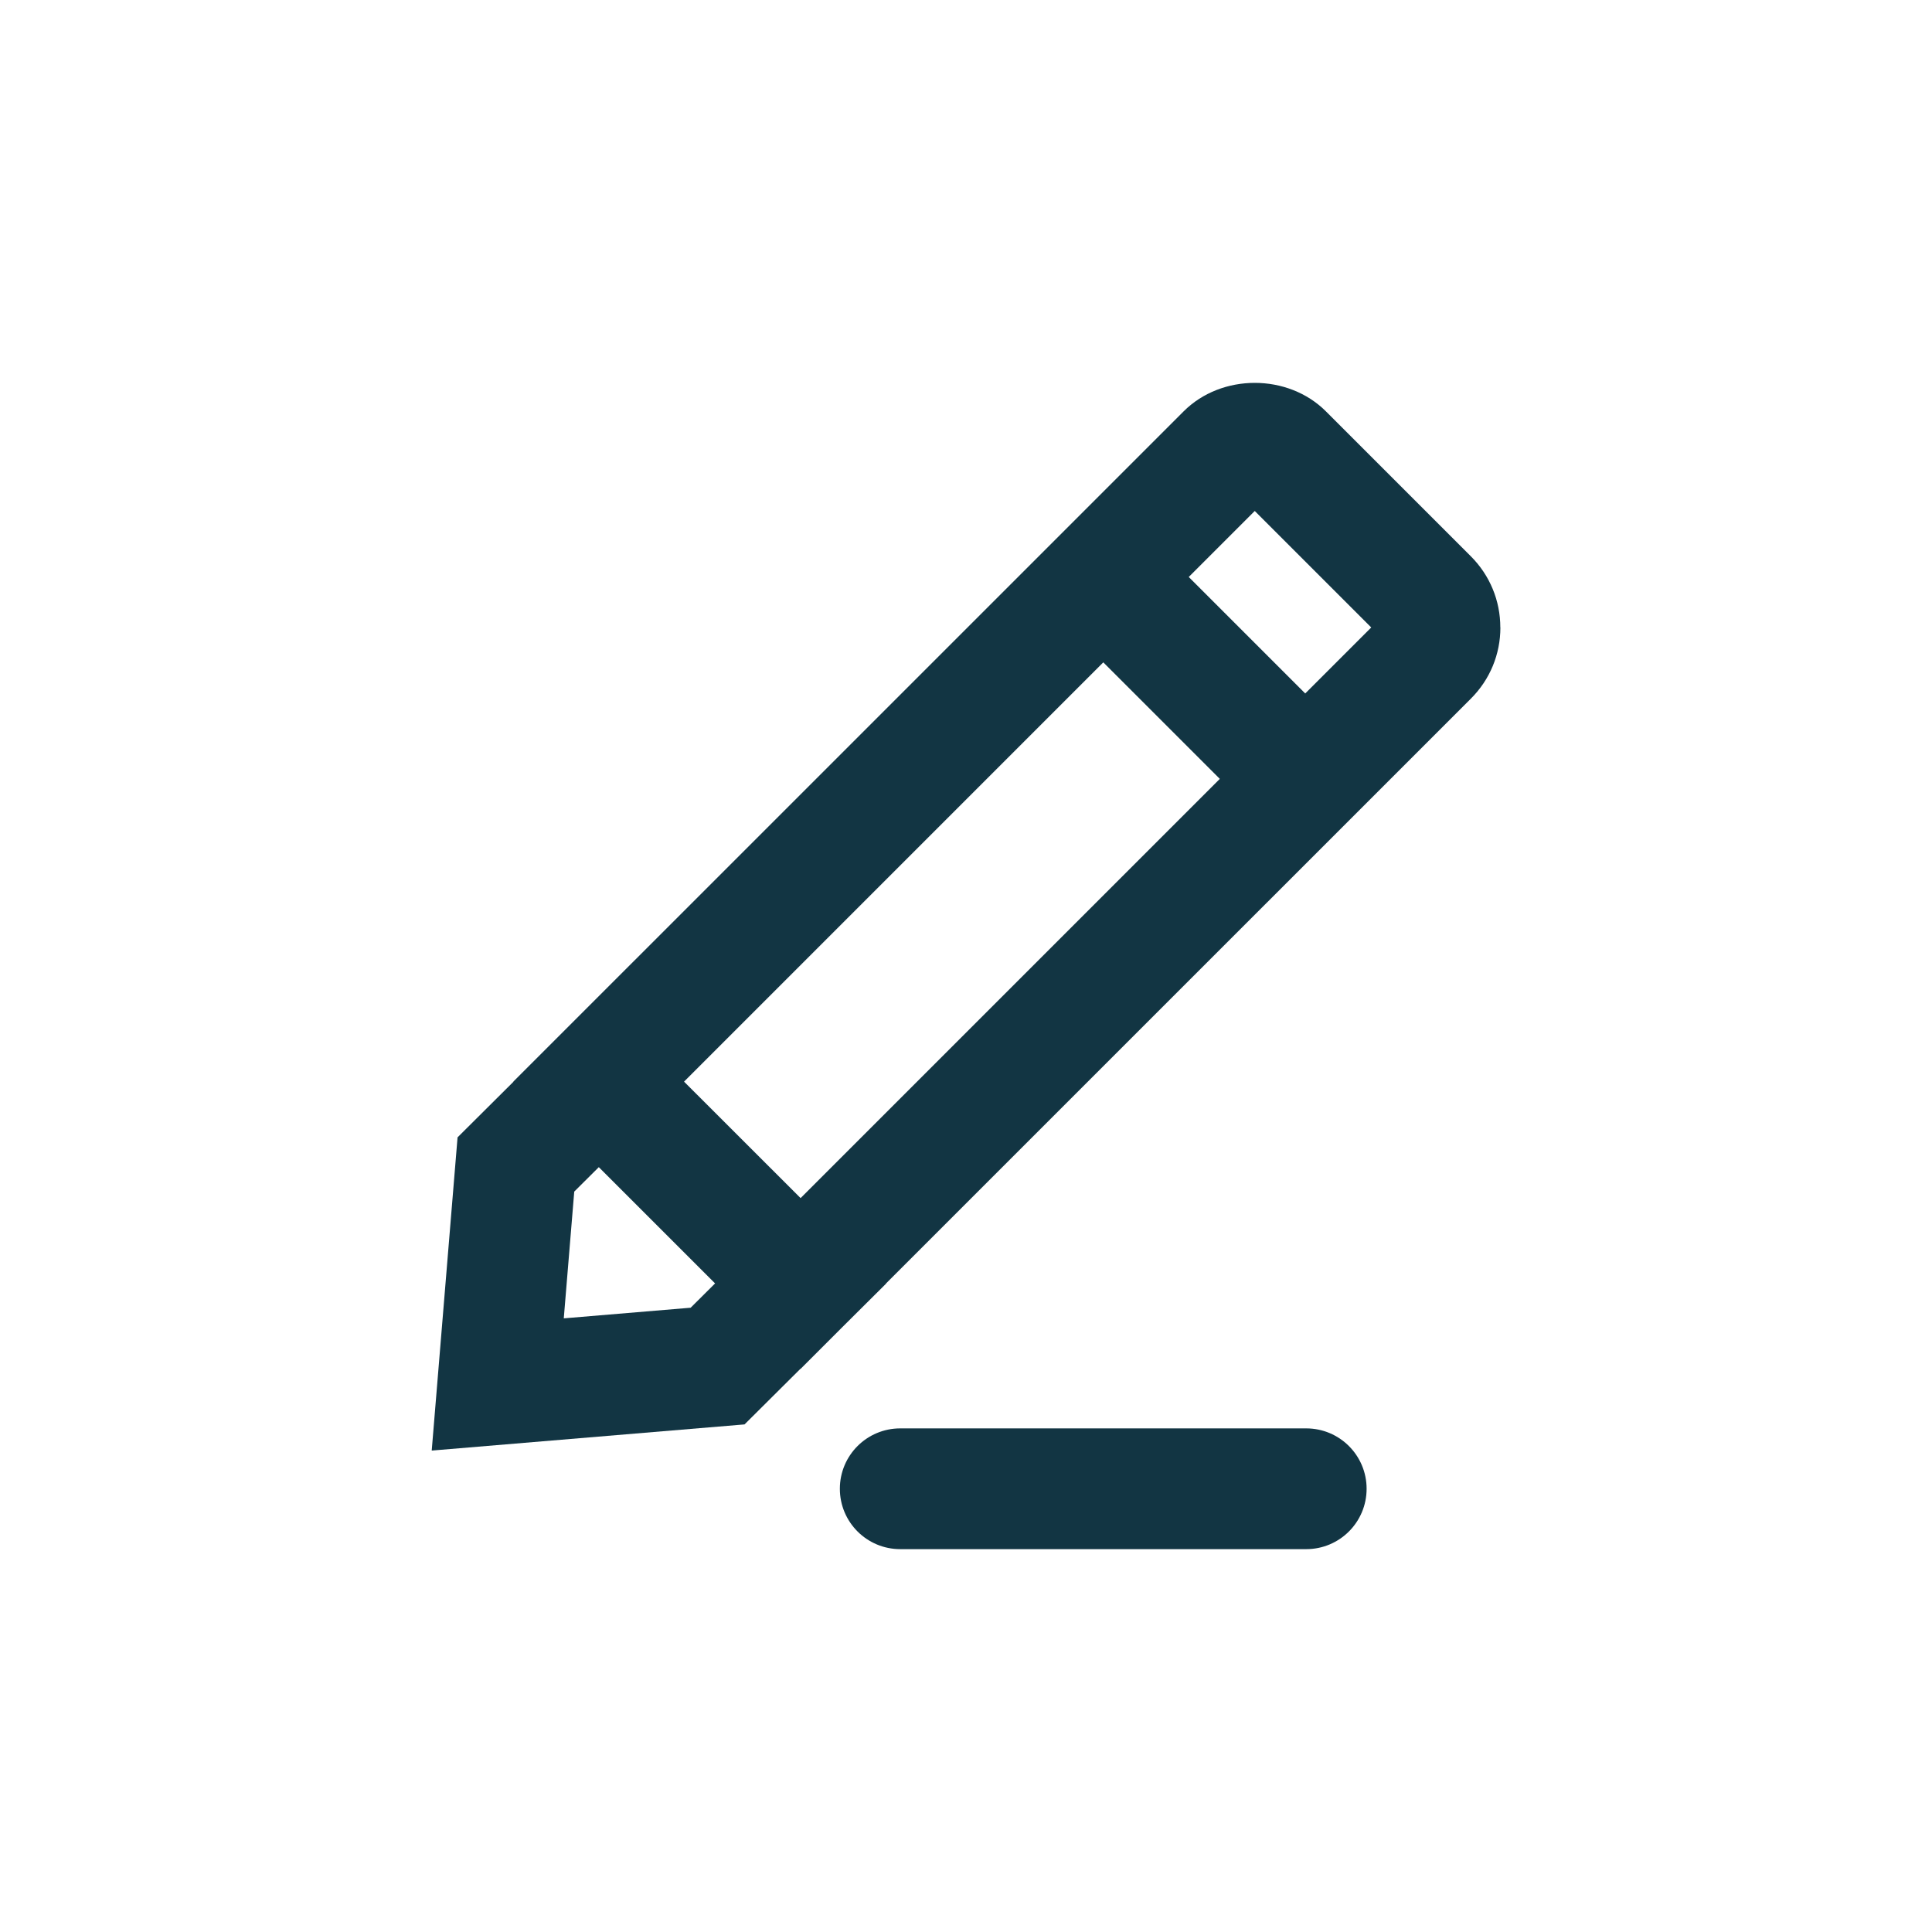 <?xml version="1.0" encoding="UTF-8"?><svg id="uuid-4979881d-834f-4687-a0b4-0c0e22fbb246" xmlns="http://www.w3.org/2000/svg" viewBox="0 0 48 48"><defs><style>.uuid-c9f918bf-e7b1-4b61-b066-62d8a672502b{fill:#123543;}</style></defs><path class="uuid-c9f918bf-e7b1-4b61-b066-62d8a672502b" d="M37.275,15.589c0-.667-.26-1.295-.732-1.768l-3.601-3.601c-.944-.944-2.593-.943-3.535,0l-1.994,1.994h0l-.074,.074-2.047,2.047,0,0-12.539,12.538,.003,.003-1.388,1.381-.642,7.782,7.772-.65,1.389-1.382,.003,.003,1.028-1.028,1.098-1.092-.003-.003,10.416-10.415,0,0,.763-.763,1.359-1.359-0-0,1.993-1.993c.473-.472,.733-1.1,.733-1.769Zm-20.117,16.901l-3.151,.264,.26-3.149,.61-.607,2.889,2.888-.607,.604Zm2.732-2.724l-2.895-2.893,10.416-10.417,2.895,2.895-10.416,10.416ZM31.174,12.695l2.894,2.894-1.64,1.64-2.894-2.894,1.64-1.64Z"/><path class="uuid-c9f918bf-e7b1-4b61-b066-62d8a672502b" d="M32.453,35.488h-10.087c-.829,0-1.5,.671-1.5,1.5s.671,1.5,1.5,1.5h10.087c.829,0,1.5-.671,1.5-1.5s-.671-1.5-1.5-1.5Z"/></svg>